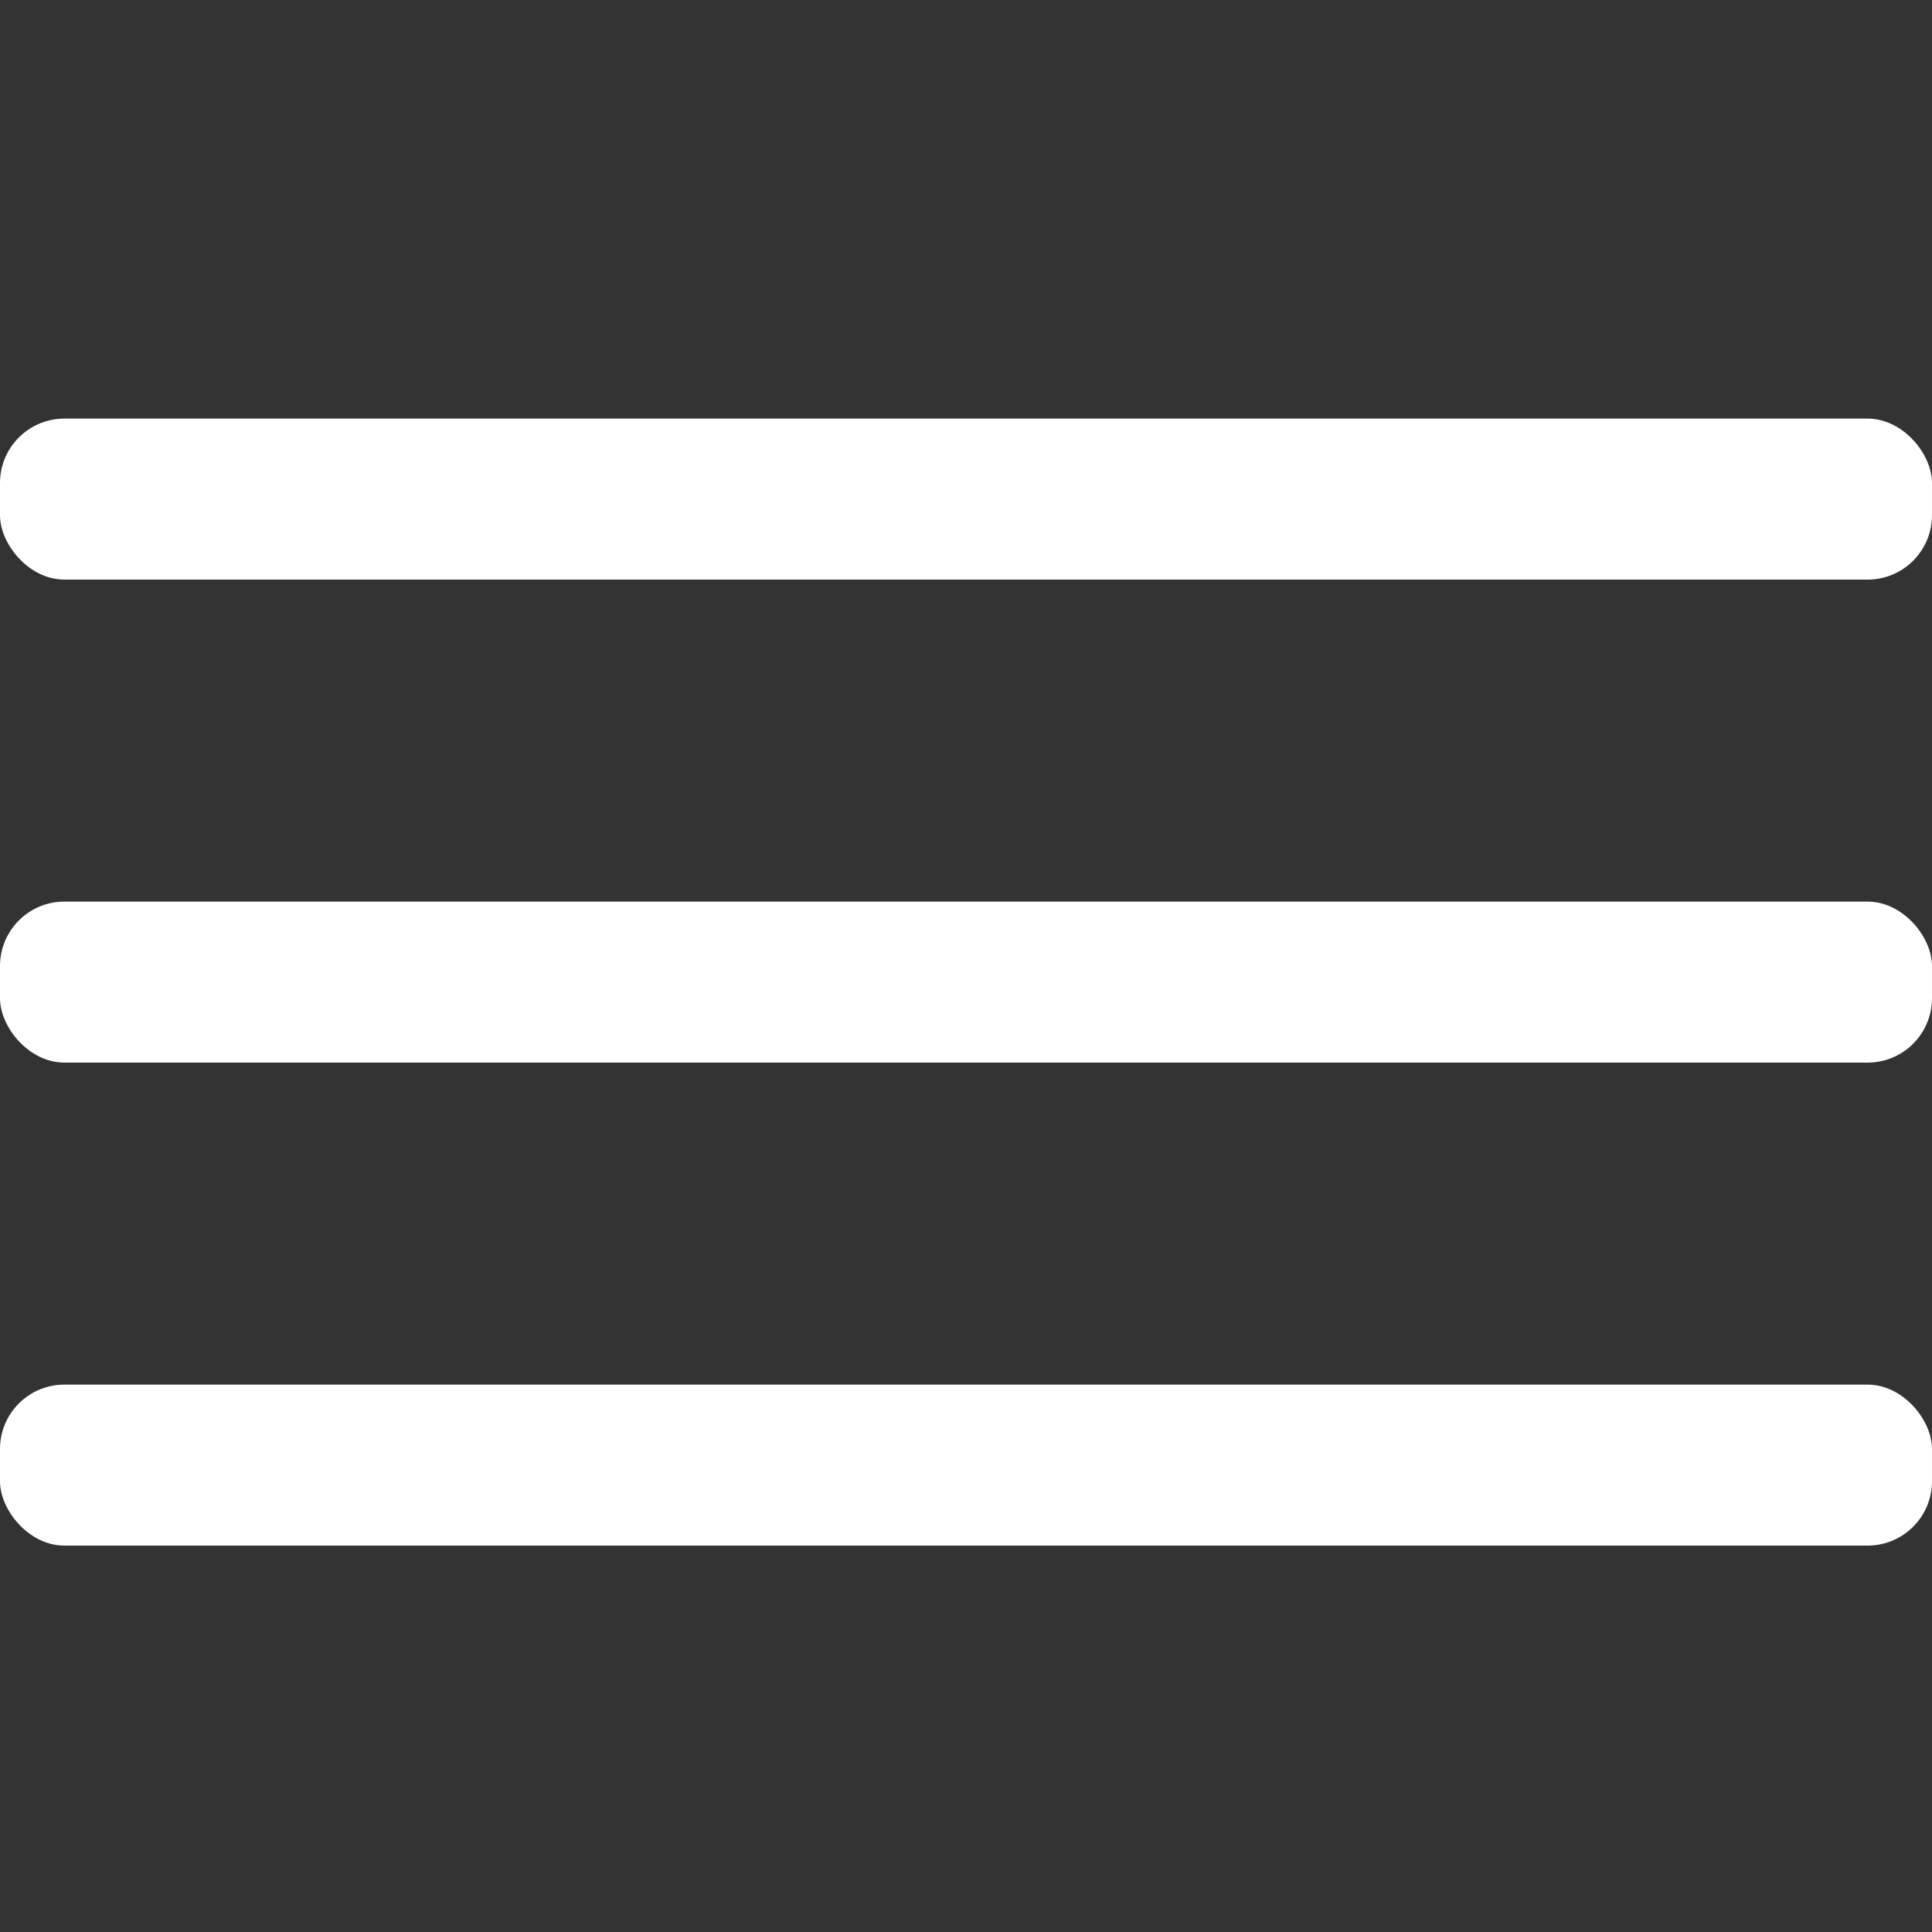 <?xml version="1.0" encoding="UTF-8" standalone="no"?>
<svg width="60px" height="60px" viewBox="0 0 60 60" version="1.1" xmlns="http://www.w3.org/2000/svg" xmlns:xlink="http://www.w3.org/1999/xlink">
    <rect x="0" y="0" width="60" height="60" fill="#333333" stroke="none"/>
    <!-- Generator: Sketch 39.1 (31720) - http://www.bohemiancoding.com/sketch -->
    <title>Hamburguer Menu</title>
    <desc>Created with Sketch.</desc>
    <defs></defs>
    <g id="Symbols" stroke="none" stroke-width="1" fill="none" fill-rule="evenodd">
        <g id="Hamburguer-Menu" fill="#FFFFFF">
            <g id="Ham-Menu" transform="translate(0, 13)">
                <rect id="Rectangle-3" x="0" y="30" width="60" height="5" rx="2"></rect>
                <rect id="Rectangle-3" x="0" y="15" width="60" height="5" rx="2"></rect>
                <rect id="Rectangle-3" x="0" y="0" width="60" height="5" rx="2"></rect>
            </g>
        </g>
    </g>
</svg>